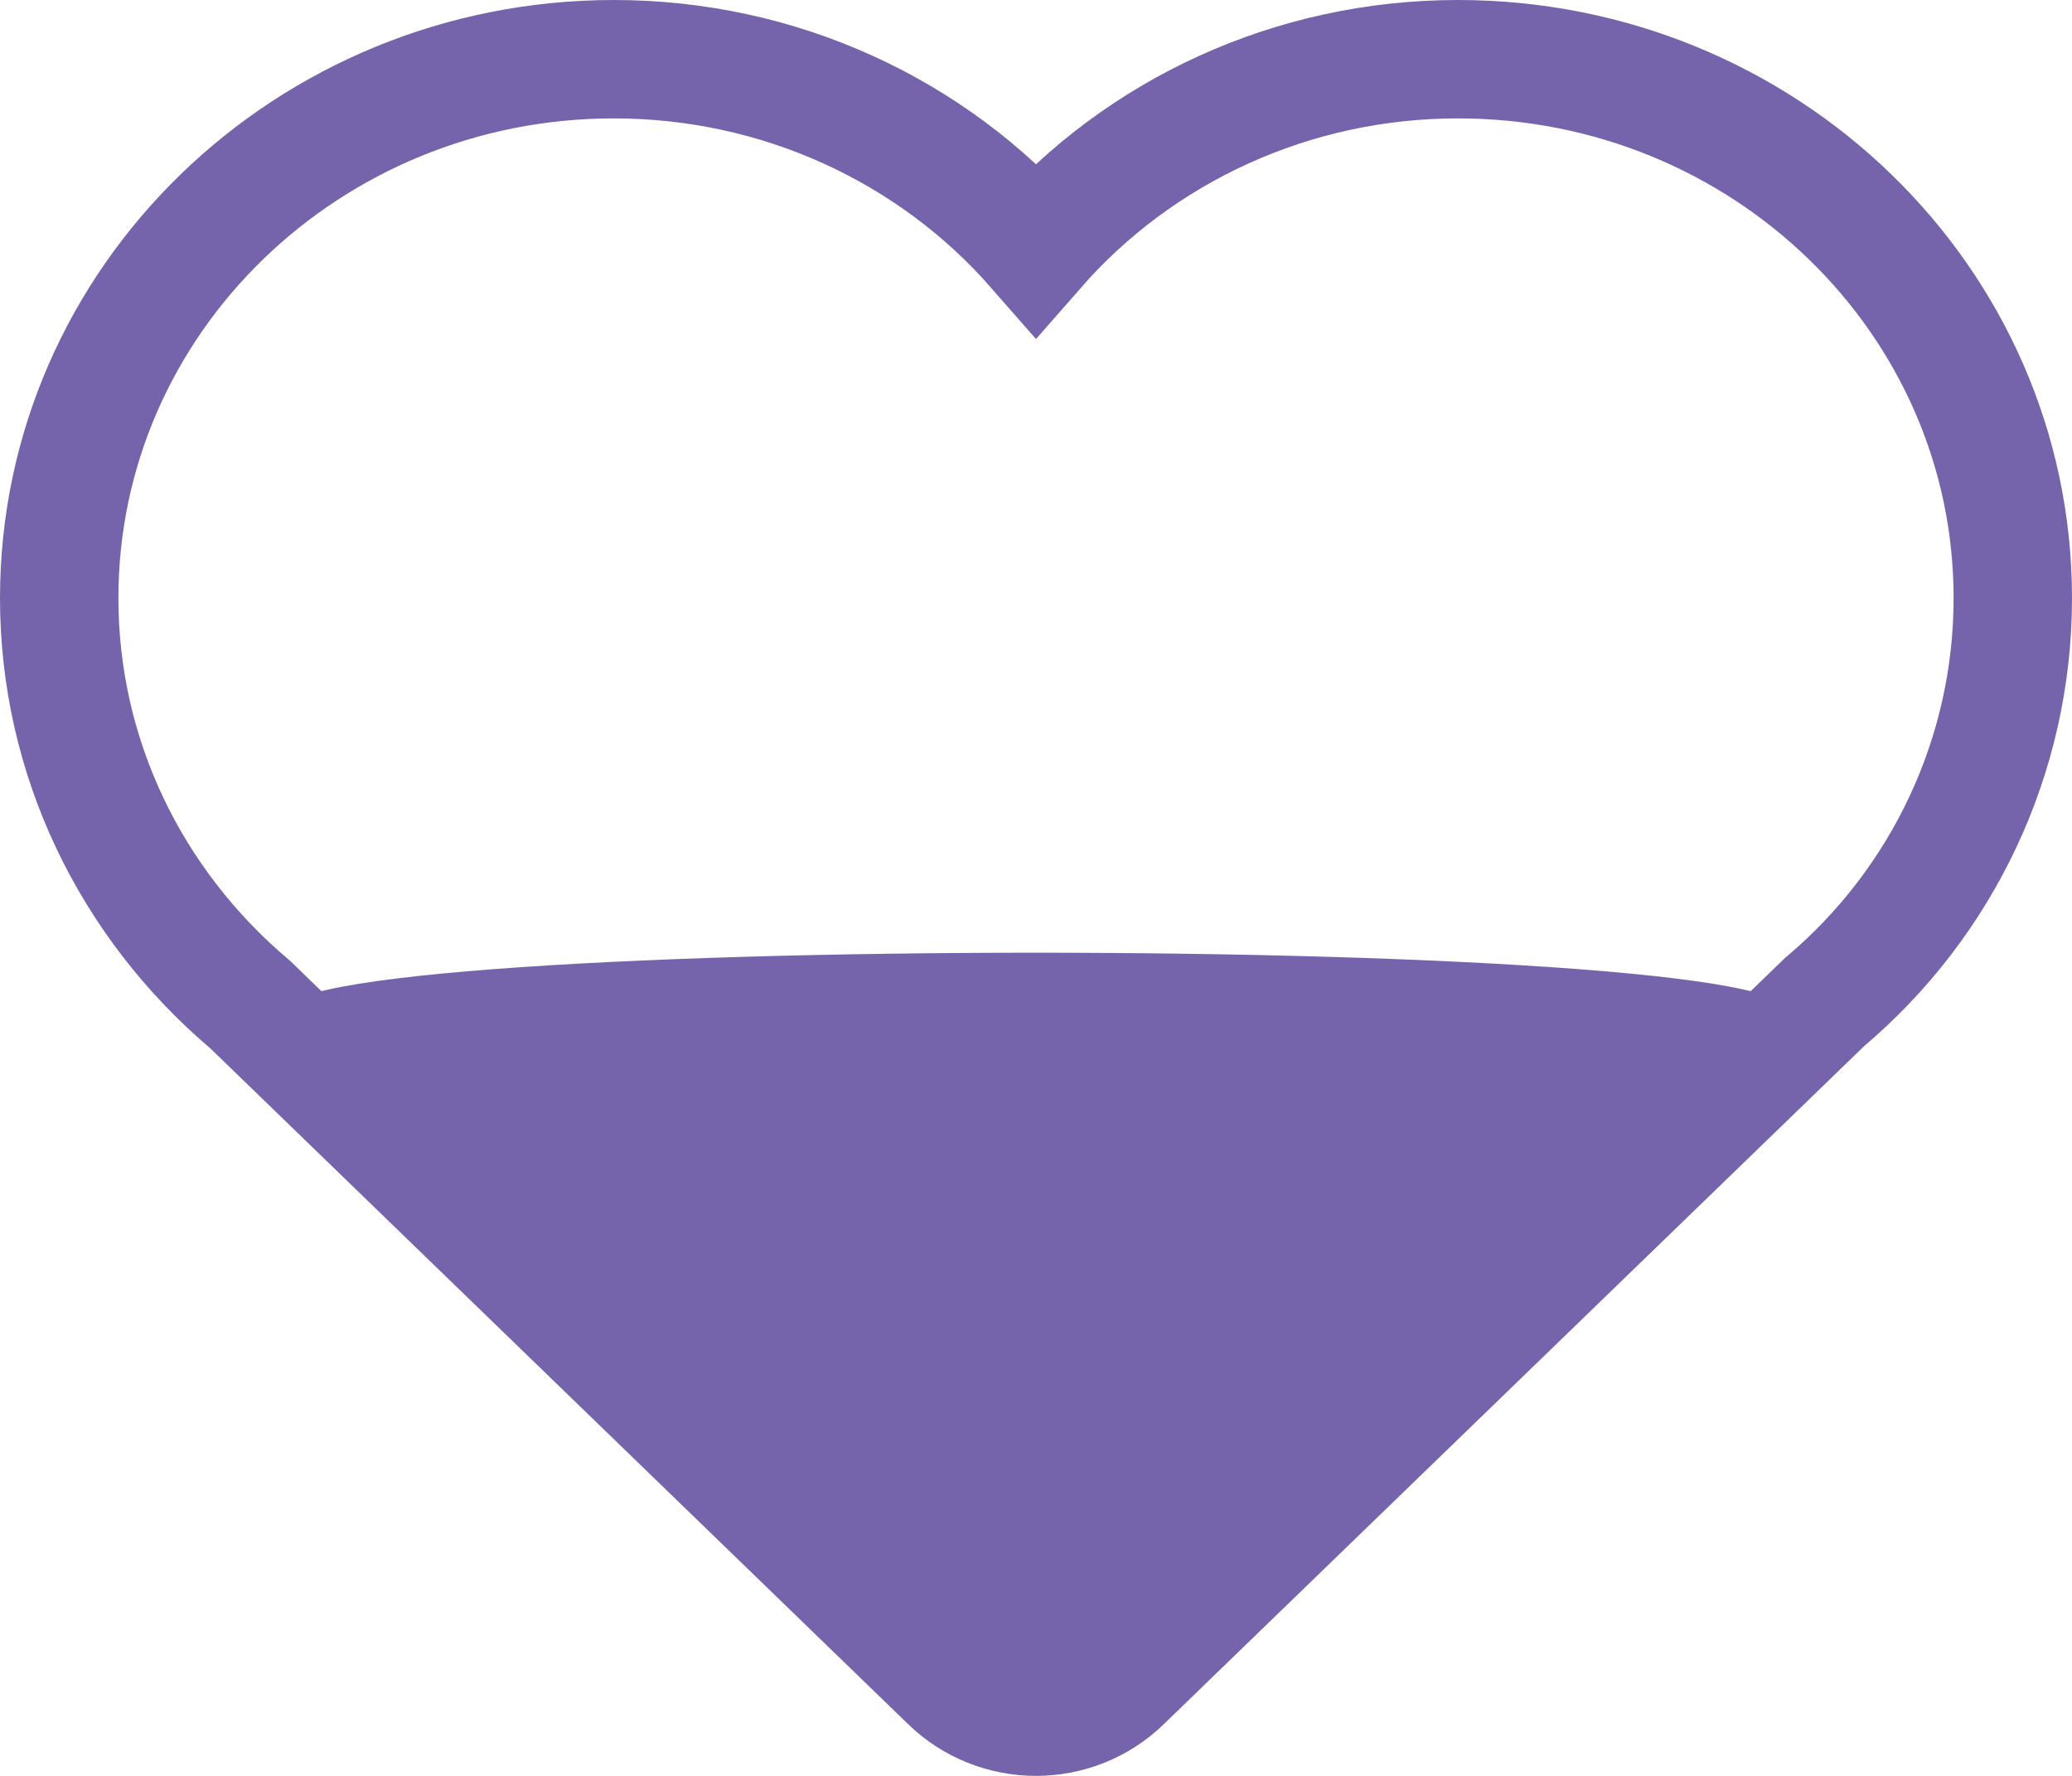 <?xml version="1.0" encoding="UTF-8"?>
<svg width="35px" height="30px" viewBox="0 0 35 30" version="1.1" xmlns="http://www.w3.org/2000/svg" xmlns:xlink="http://www.w3.org/1999/xlink">
    <!-- Generator: Sketch 61 (89581) - https://sketch.com -->
    <title>valentines-heart</title>
    <desc>Created with Sketch.</desc>
    <g id="Page-2" stroke="none" stroke-width="1" fill="none" fill-rule="evenodd">
        <g id="Dashboard-log-out-screen-Copy" transform="translate(-293, -228)" fill-rule="nonzero">
            <g id="Saved-5000" transform="translate(20, 101)">
                <g id="OPD" transform="translate(14, 129)">
                    <g id="valentines-heart" transform="translate(261, 0)">
                        <path d="M15.5,2.208 C17.254,0.202 19.835,-1 22.628,-1 C27.797,-1 32,3.069 32,8.105 C32,10.774 30.806,13.254 28.822,14.926 L16.959,26.412 C16.569,26.79 16.045,27 15.5,27 C14.955,27 14.43,26.79 14.04,26.412 L2.228,14.972 C0.194,13.254 -1,10.774 -1,8.105 C-1,3.069 3.202,-1 8.37,-1 C11.164,-1 13.746,0.202 15.5,2.208 Z" id="Path" stroke="#7564AB" stroke-width="2"></path>
                        <path d="M2.873,15.208 L14.736,26.694 C14.939,26.89 15.213,27 15.5,27 C15.786,27 16.061,26.89 16.264,26.694 L28.126,15.208 C29.884,13.723 1.115,13.723 2.873,15.208 Z" id="Path-Copy" fill="#7564AB"></path>
                    </g>
                </g>
            </g>
        </g>
    </g>
</svg>